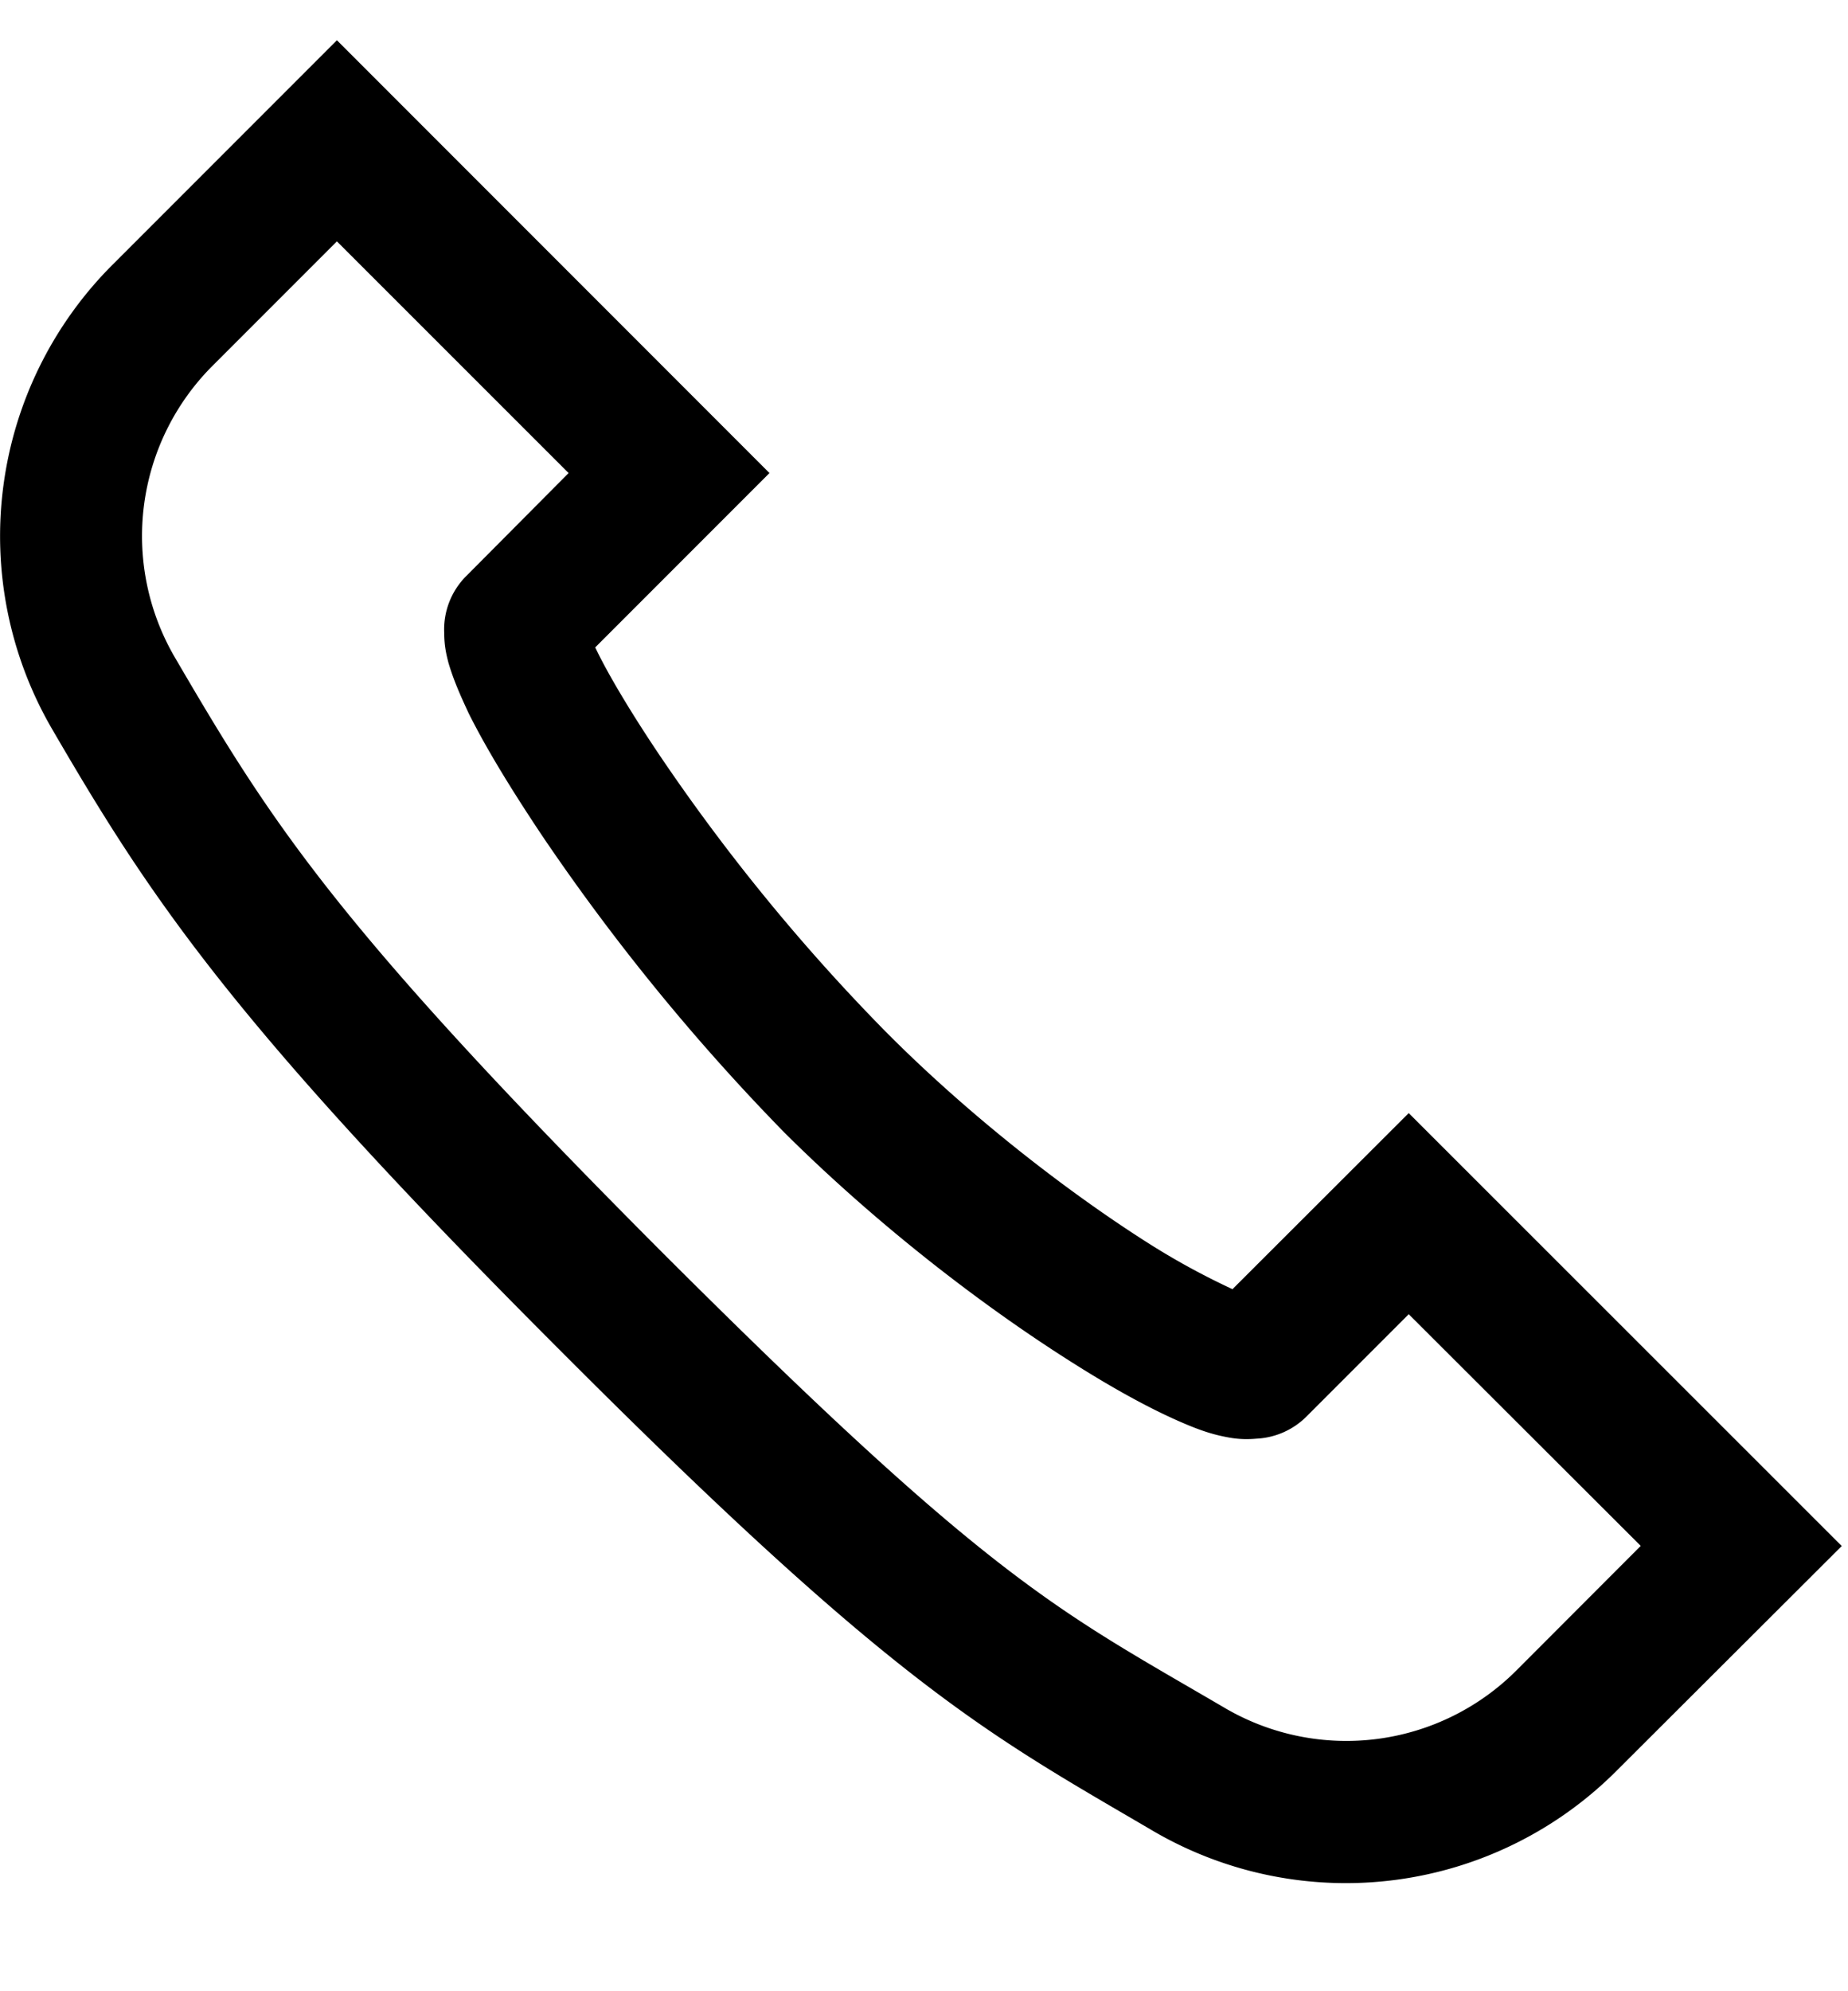 <svg width="13" height="14" fill="none" xmlns="http://www.w3.org/2000/svg"><path d="M2.37.283L.796 1.857A2.697 2.697 0 00.363 5.12c.687 1.18 1.25 2.05 3.605 4.402 2.352 2.356 2.992 2.676 4.152 3.356a2.69 2.69 0 003.258-.434l1.578-1.574L9.91 7.826 8.67 9.064a5.177 5.177 0 01-.629-.347c-.53-.34-1.21-.86-1.808-1.461A13.74 13.74 0 014.64 5.31c-.2-.297-.36-.566-.445-.742l-.008-.016 1.226-1.226L2.37.283zm0 1.414L4 3.326l-.715.719a.53.53 0 00-.16.406c0 .09.015.152.03.21.036.122.083.227.141.352.121.243.297.532.516.86a15.05 15.05 0 001.71 2.094c.661.656 1.388 1.21 1.985 1.59.297.19.559.335.781.433.114.05.215.09.336.113.059.012.125.02.215.012a.534.534 0 00.356-.16l.715-.715 1.632 1.629-.87.871a1.692 1.692 0 01-2.048.273c-1.18-.691-1.629-.875-3.953-3.195-2.32-2.324-2.765-3.039-3.445-4.203a1.692 1.692 0 01.273-2.047l.871-.871z" fill="#000"/></svg>